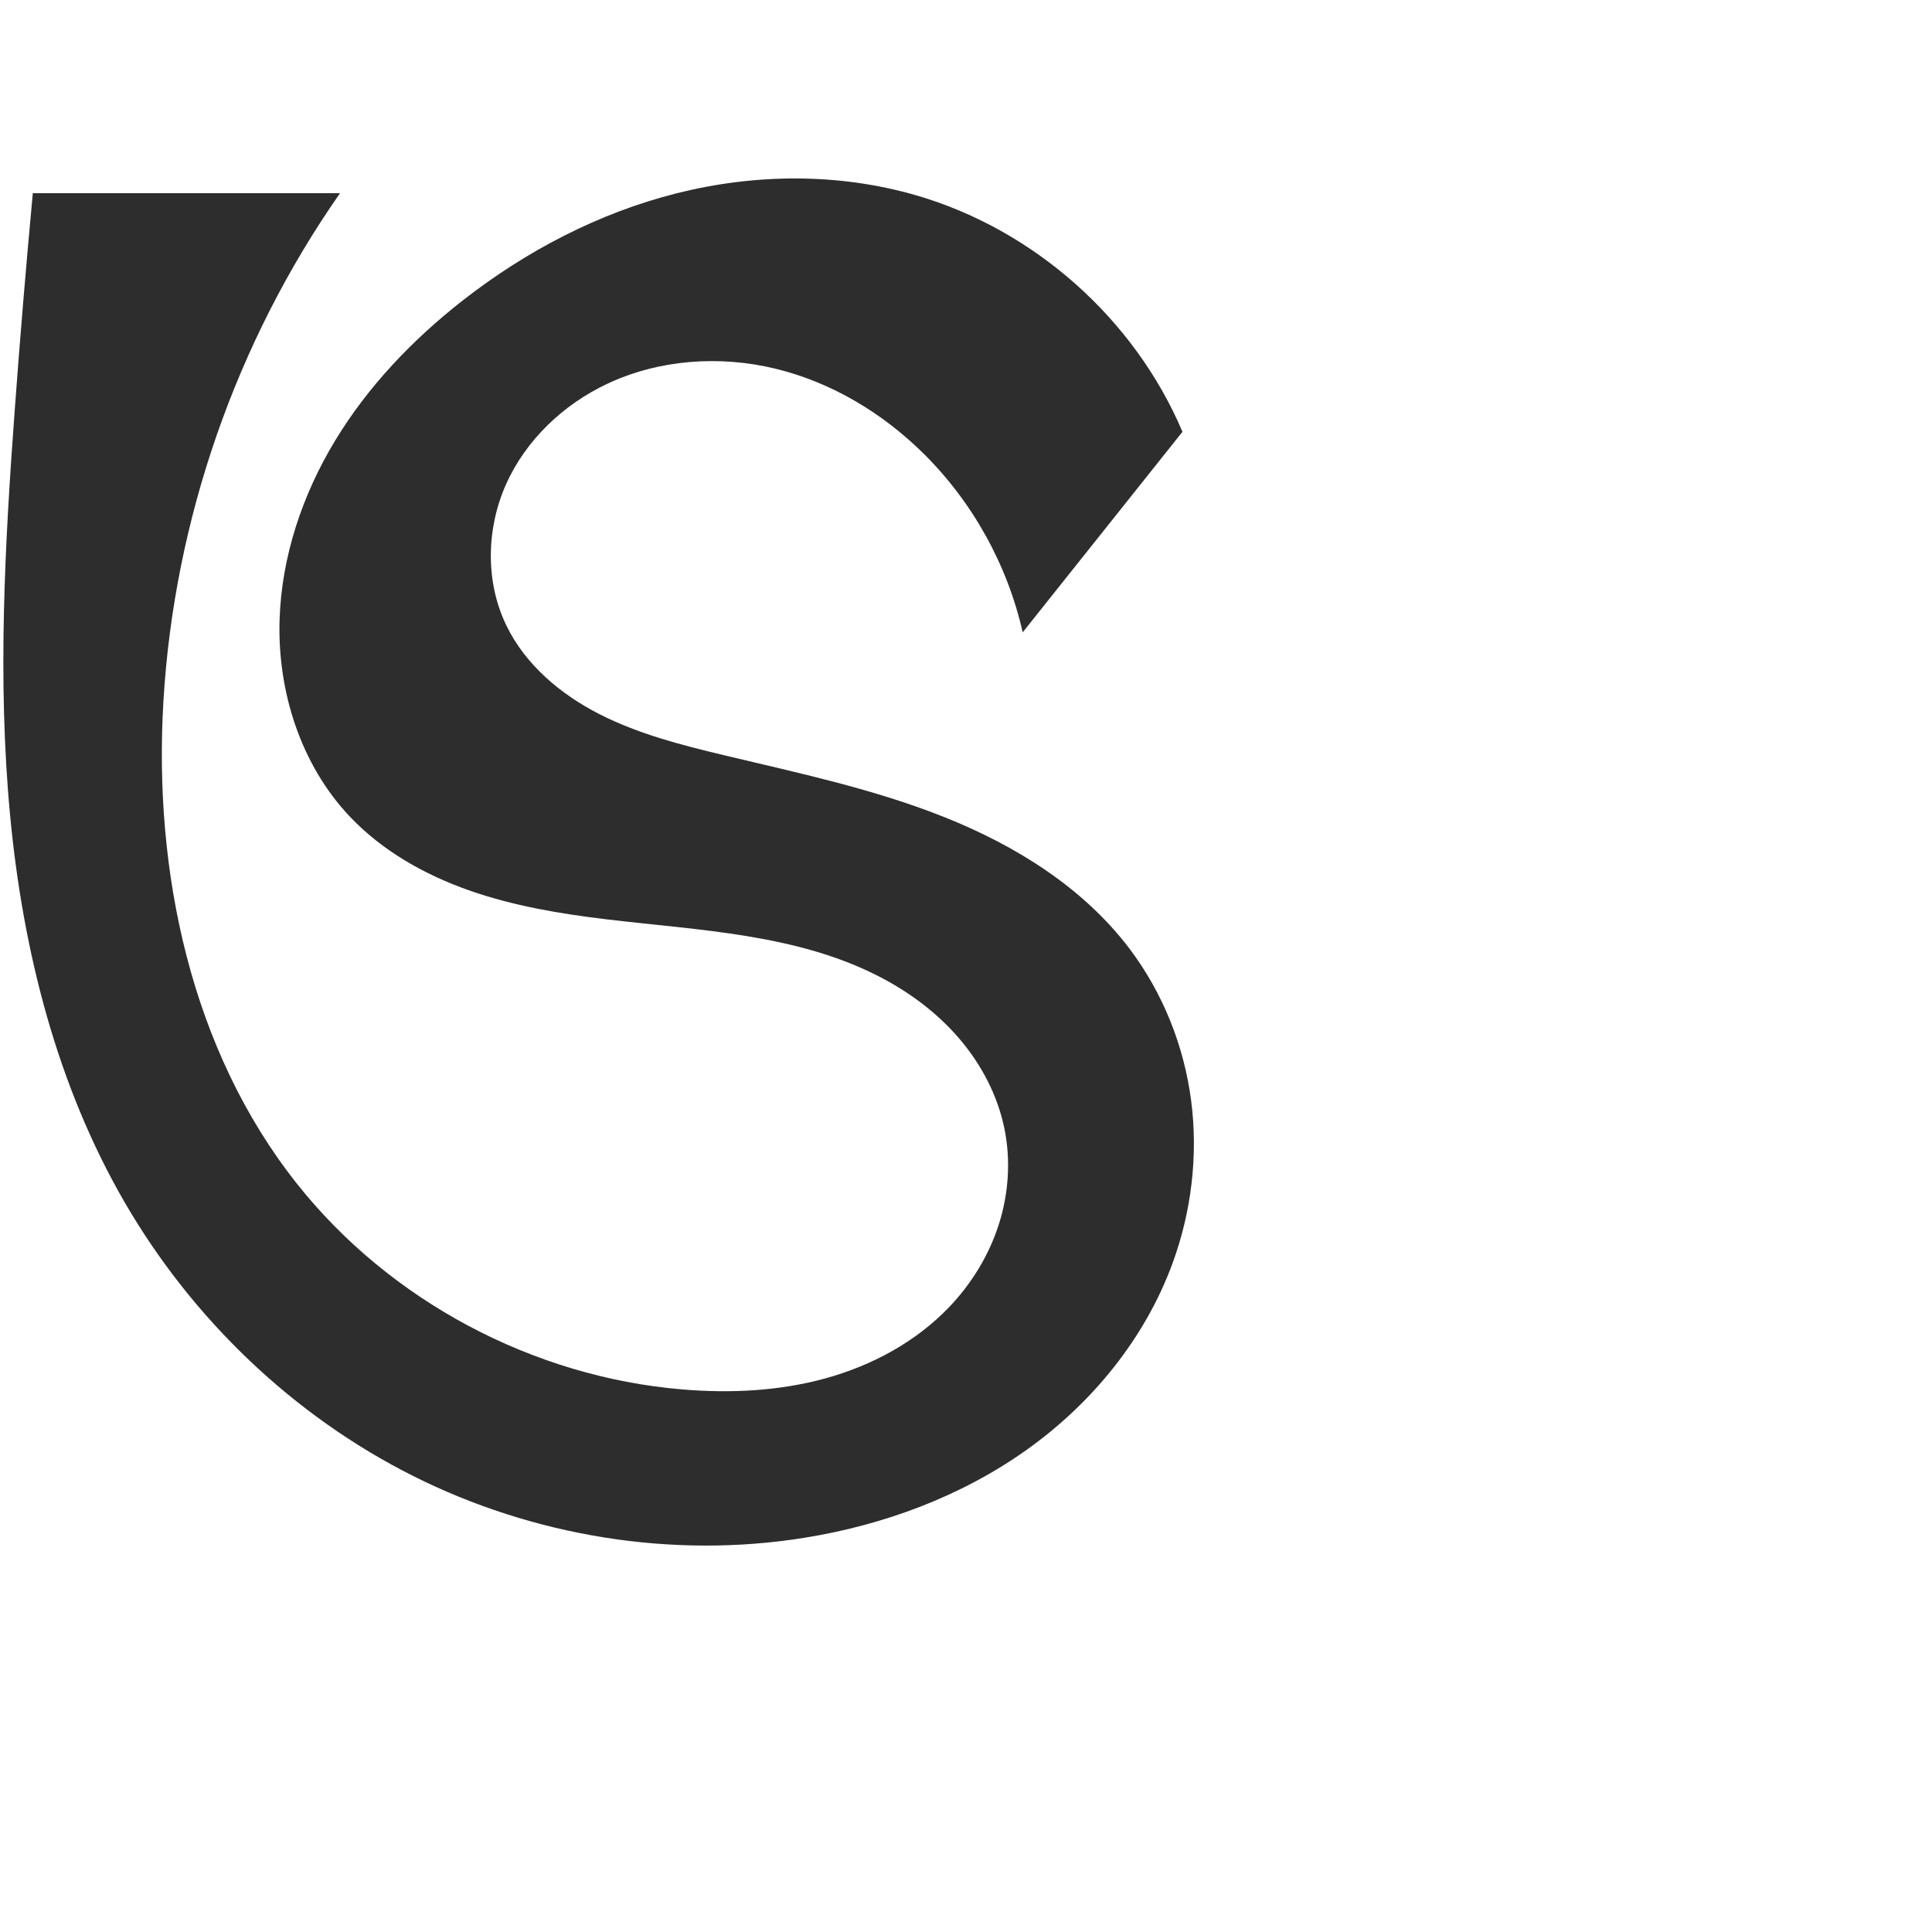 <?xml version="1.0" encoding="UTF-8" standalone="no"?>
<svg
   xmlns:dc="http://purl.org/dc/elements/1.1/"
   xmlns:cc="http://creativecommons.org/ns#"
   xmlns:rdf="http://www.w3.org/1999/02/22-rdf-syntax-ns#"
   xmlns:svg="http://www.w3.org/2000/svg"
   xmlns="http://www.w3.org/2000/svg"
   xmlns:sodipodi="http://sodipodi.sourceforge.net/DTD/sodipodi-0.dtd"
   xmlns:inkscape="http://www.inkscape.org/namespaces/inkscape"
   xml:space="preserve"
   width="1000"
   height="1000"
   version="1.1"
   style="clip-rule:evenodd;fill-rule:evenodd;image-rendering:optimizeQuality;shape-rendering:geometricPrecision;text-rendering:geometricPrecision"
   viewBox="0 0 1000 1000"
   id="svg10"
   sodipodi:docname="ട്ര.svg"
   inkscape:version="1.0.1 (3bc2e813f5, 2020-09-07)"><sodipodi:namedview
   pagecolor="#ffffff"
   bordercolor="#666666"
   borderopacity="1"
   objecttolerance="10"
   gridtolerance="10"
   guidetolerance="10"
   inkscape:pageopacity="0"
   inkscape:pageshadow="2"
   inkscape:window-width="1920"
   inkscape:window-height="1015"
   id="namedview12"
   showgrid="false"
   inkscape:zoom="0.678"
   inkscape:cx="296.98175"
   inkscape:cy="681.7029"
   inkscape:window-x="0"
   inkscape:window-y="0"
   inkscape:window-maximized="1"
   inkscape:current-layer="svg10"
   showguides="true"
   inkscape:guide-bbox="true"
   inkscape:document-rotation="0"
   inkscape:snap-to-guides="true"><sodipodi:guide
     position="0,1000"
     orientation="0,1"
     id="guide16"
     inkscape:label=""
     inkscape:locked="true"
     inkscape:color="rgb(0,0,255)" /><sodipodi:guide
     position="1763.312,2036.169"
     orientation="1000,0"
     id="guide18" /><sodipodi:guide
     position="0,200"
     orientation="0,1"
     id="guide20"
     inkscape:label="base"
     inkscape:locked="true"
     inkscape:color="rgb(0,0,255)" /><inkscape:grid
     type="xygrid"
     id="grid24"
     originx="-473.376"
     originy="-489.692" /><sodipodi:guide
     position="0,0"
     orientation="0,1"
     id="guide34"
     inkscape:label="bottom"
     inkscape:locked="true"
     inkscape:color="rgb(0,0,255)" /><sodipodi:guide
     position="225.051,1693.319"
     orientation="0,1"
     id="guide44"
     inkscape:label=""
     inkscape:locked="false"
     inkscape:color="rgb(0,0,255)" /><sodipodi:guide
     position="0,900"
     orientation="0,1"
     id="guide46"
     inkscape:label=""
     inkscape:locked="true"
     inkscape:color="rgb(0,0,255)" /><sodipodi:guide
     position="619.124,533.119"
     orientation="-1,0"
     id="guide841"
     inkscape:label="width"
     inkscape:locked="false"
     inkscape:color="rgb(0,0,255)" /><sodipodi:guide
     position="0,1000"
     orientation="0,1000"
     id="guide860" /><sodipodi:guide
     position="1000,1000"
     orientation="1000,0"
     id="guide862" /><sodipodi:guide
     position="1000,0"
     orientation="0,-1000"
     id="guide864" /><sodipodi:guide
     position="0,0"
     orientation="-1000,0"
     id="guide866" /></sodipodi:namedview>
 <defs
   id="defs4"><inkscape:path-effect
   effect="spiro"
   id="path-effect875"
   is_visible="true"
   lpeversion="1" /><inkscape:path-effect
   effect="spiro"
   id="path-effect873"
   is_visible="true"
   lpeversion="1" /><inkscape:path-effect
   effect="spiro"
   id="path-effect859"
   is_visible="true"
   lpeversion="1" /><inkscape:path-effect
   effect="spiro"
   id="path-effect862"
   is_visible="true"
   lpeversion="1" /><inkscape:path-effect
   effect="spiro"
   id="path-effect1521"
   is_visible="true"
   lpeversion="1" /><inkscape:path-effect
   effect="spiro"
   id="path-effect858"
   is_visible="true"
   lpeversion="1" /><inkscape:path-effect
   effect="spiro"
   id="path-effect854"
   is_visible="true"
   lpeversion="1" />
  <style
   type="text/css"
   id="style2">
   <![CDATA[
    .fil0 {fill:#EF7F1A;fill-rule:nonzero}
   ]]>
  </style>
 <inkscape:path-effect
   effect="spiro"
   id="path-effect1214"
   is_visible="true"
   lpeversion="1" /><inkscape:path-effect
   effect="spiro"
   id="path-effect1195"
   is_visible="true"
   lpeversion="1" /><inkscape:path-effect
   effect="spiro"
   id="path-effect992"
   is_visible="true"
   lpeversion="1" /><inkscape:path-effect
   effect="spiro"
   id="path-effect287"
   is_visible="true"
   lpeversion="1" /><inkscape:path-effect
   effect="spiro"
   id="path-effect1032"
   is_visible="true"
   lpeversion="1" /><inkscape:path-effect
   effect="spiro"
   id="path-effect1218"
   is_visible="true"
   lpeversion="1" /><inkscape:path-effect
   effect="spiro"
   id="path-effect309"
   is_visible="true"
   lpeversion="1" /><inkscape:path-effect
   effect="spiro"
   id="path-effect1176"
   is_visible="true"
   lpeversion="1" /><inkscape:path-effect
   effect="spiro"
   id="path-effect1026"
   is_visible="true"
   lpeversion="1" /></defs>
 
<path
   style="fill:#2d2d2d;stroke:none;stroke-width:5.254px;stroke-linecap:butt;stroke-linejoin:miter;stroke-opacity:1"
   d="M 529.345,327.286 612.039,223.498 C 587.28,165.065 535.283,118.859 474.345,101.139 434.225,89.472 390.987,89.814 350.462,99.988 309.938,110.162 272.105,129.965 239.221,155.74 c -25.773,20.202 -48.773,44.272 -65.74,72.28 -16.967,28.008 -27.753,60.074 -28.768,92.805 -1.147,36.966 10.907,74.942 36.327,101.805 16.763,17.714 38.61,30.064 61.61,38.173 23,8.108 47.227,12.166 71.443,15.06 48.149,5.755 98.423,7.501 141.458,29.852 15.496,8.048 29.736,18.708 41.074,31.987 11.338,13.279 19.712,29.229 23.235,46.331 3.387,16.442 2.23,33.738 -2.875,49.73 -5.105,15.992 -14.107,30.67 -25.712,42.8 -17.231,18.01 -39.983,30.253 -64.013,36.874 -24.03,6.621 -49.329,7.809 -74.167,5.724 C 275.889,712.678 201.853,673.408 153.709,612.708 98.806,543.486 79.352,451.111 84.587,362.915 90.154,269.113 122.172,177.024 175.997,100 H 16.979 c -3.459,37.162 -6.561,74.356 -9.305,111.578 -5.165,70.05 -9.06,140.52 -2.445,210.448 6.616,69.928 24.139,139.714 59.396,200.465 34.873,60.089 87.035,110.248 149.122,141.426 62.087,31.177 133.937,43.05 202.536,32.05 41.058,-6.584 81.103,-21.368 114.996,-45.459 33.893,-24.091 61.412,-57.735 75.681,-96.793 9.789,-26.796 13.261,-55.938 9.549,-84.223 -3.712,-28.286 -14.65,-55.655 -31.852,-78.413 -23.909,-31.631 -58.907,-53.394 -95.734,-68.09 -36.827,-14.696 -75.84,-22.927 -114.404,-32.145 -21.983,-5.255 -44.099,-10.928 -64.234,-21.196 -20.136,-10.268 -38.382,-25.613 -48.222,-45.961 -10.945,-22.635 -10.371,-50.112 -0.107,-73.064 10.264,-22.952 29.675,-41.312 52.432,-52.001 26.834,-12.604 58.086,-14.769 86.904,-7.807 28.817,6.962 55.178,22.75 76.319,43.534 25.631,25.199 43.821,57.876 51.736,92.937 z"
   id="path871"
   inkscape:path-effect="#path-effect873"
   inkscape:original-d="m 529.34469,327.28589 82.69434,-103.78805 c 0,0 -80.19435,-107.20174 -137.69369,-122.35913 -77.89097,-20.532826 -169.47082,4.38935 -235.12385,54.60178 -48.65527,37.21228 -88.95653,100.45161 -94.50863,165.08511 -3.1153,36.26619 12.52006,76.3215 36.32711,101.8047 33.74598,36.12189 87.54582,39.42359 133.05282,53.2328 46.27351,14.04181 99.66268,3.99405 141.45761,29.8515 27.92756,17.27806 57.84254,43.95563 64.30921,78.31825 6.00082,31.88722 -7.00176,70.10306 -28.58657,92.52983 -34.68956,36.04271 -90.51685,47.28589 -138.18062,42.59769 C 279.42701,711.91465 201.64763,674.28564 153.70914,612.70754 102.13706,546.46201 81.823539,449.85354 84.586631,362.91477 87.564587,269.21544 175.99651,100 175.99651,100 H 16.979055 c 0,0 -16.78841857,75.2942 -9.3053624,111.57764 43.6109254,211.45832 -19.5993206,300.5154 56.9509124,410.91319 77.688975,112.04004 223.549785,185.75793 351.657795,173.4757 76.6527,-7.349 159.89254,-65.15325 190.67627,-142.25217 20.05964,-50.24004 8.20581,-119.1334 -22.30243,-162.63662 C 538.15698,424.77213 443.14303,427.61127 374.51819,390.8433 336.16326,370.29341 275.53552,367.99969 262.06181,323.68652 c -13.22703,-43.50184 14.98047,-104.21776 52.32498,-125.0649 49.41776,-27.58689 117.76898,0.934 163.22228,35.72751 27.17259,20.80003 51.73562,92.93676 51.73562,92.93676 z"
   sodipodi:nodetypes="ccaaaaaaaaaaaccsaaaaaaaac" /></svg>
